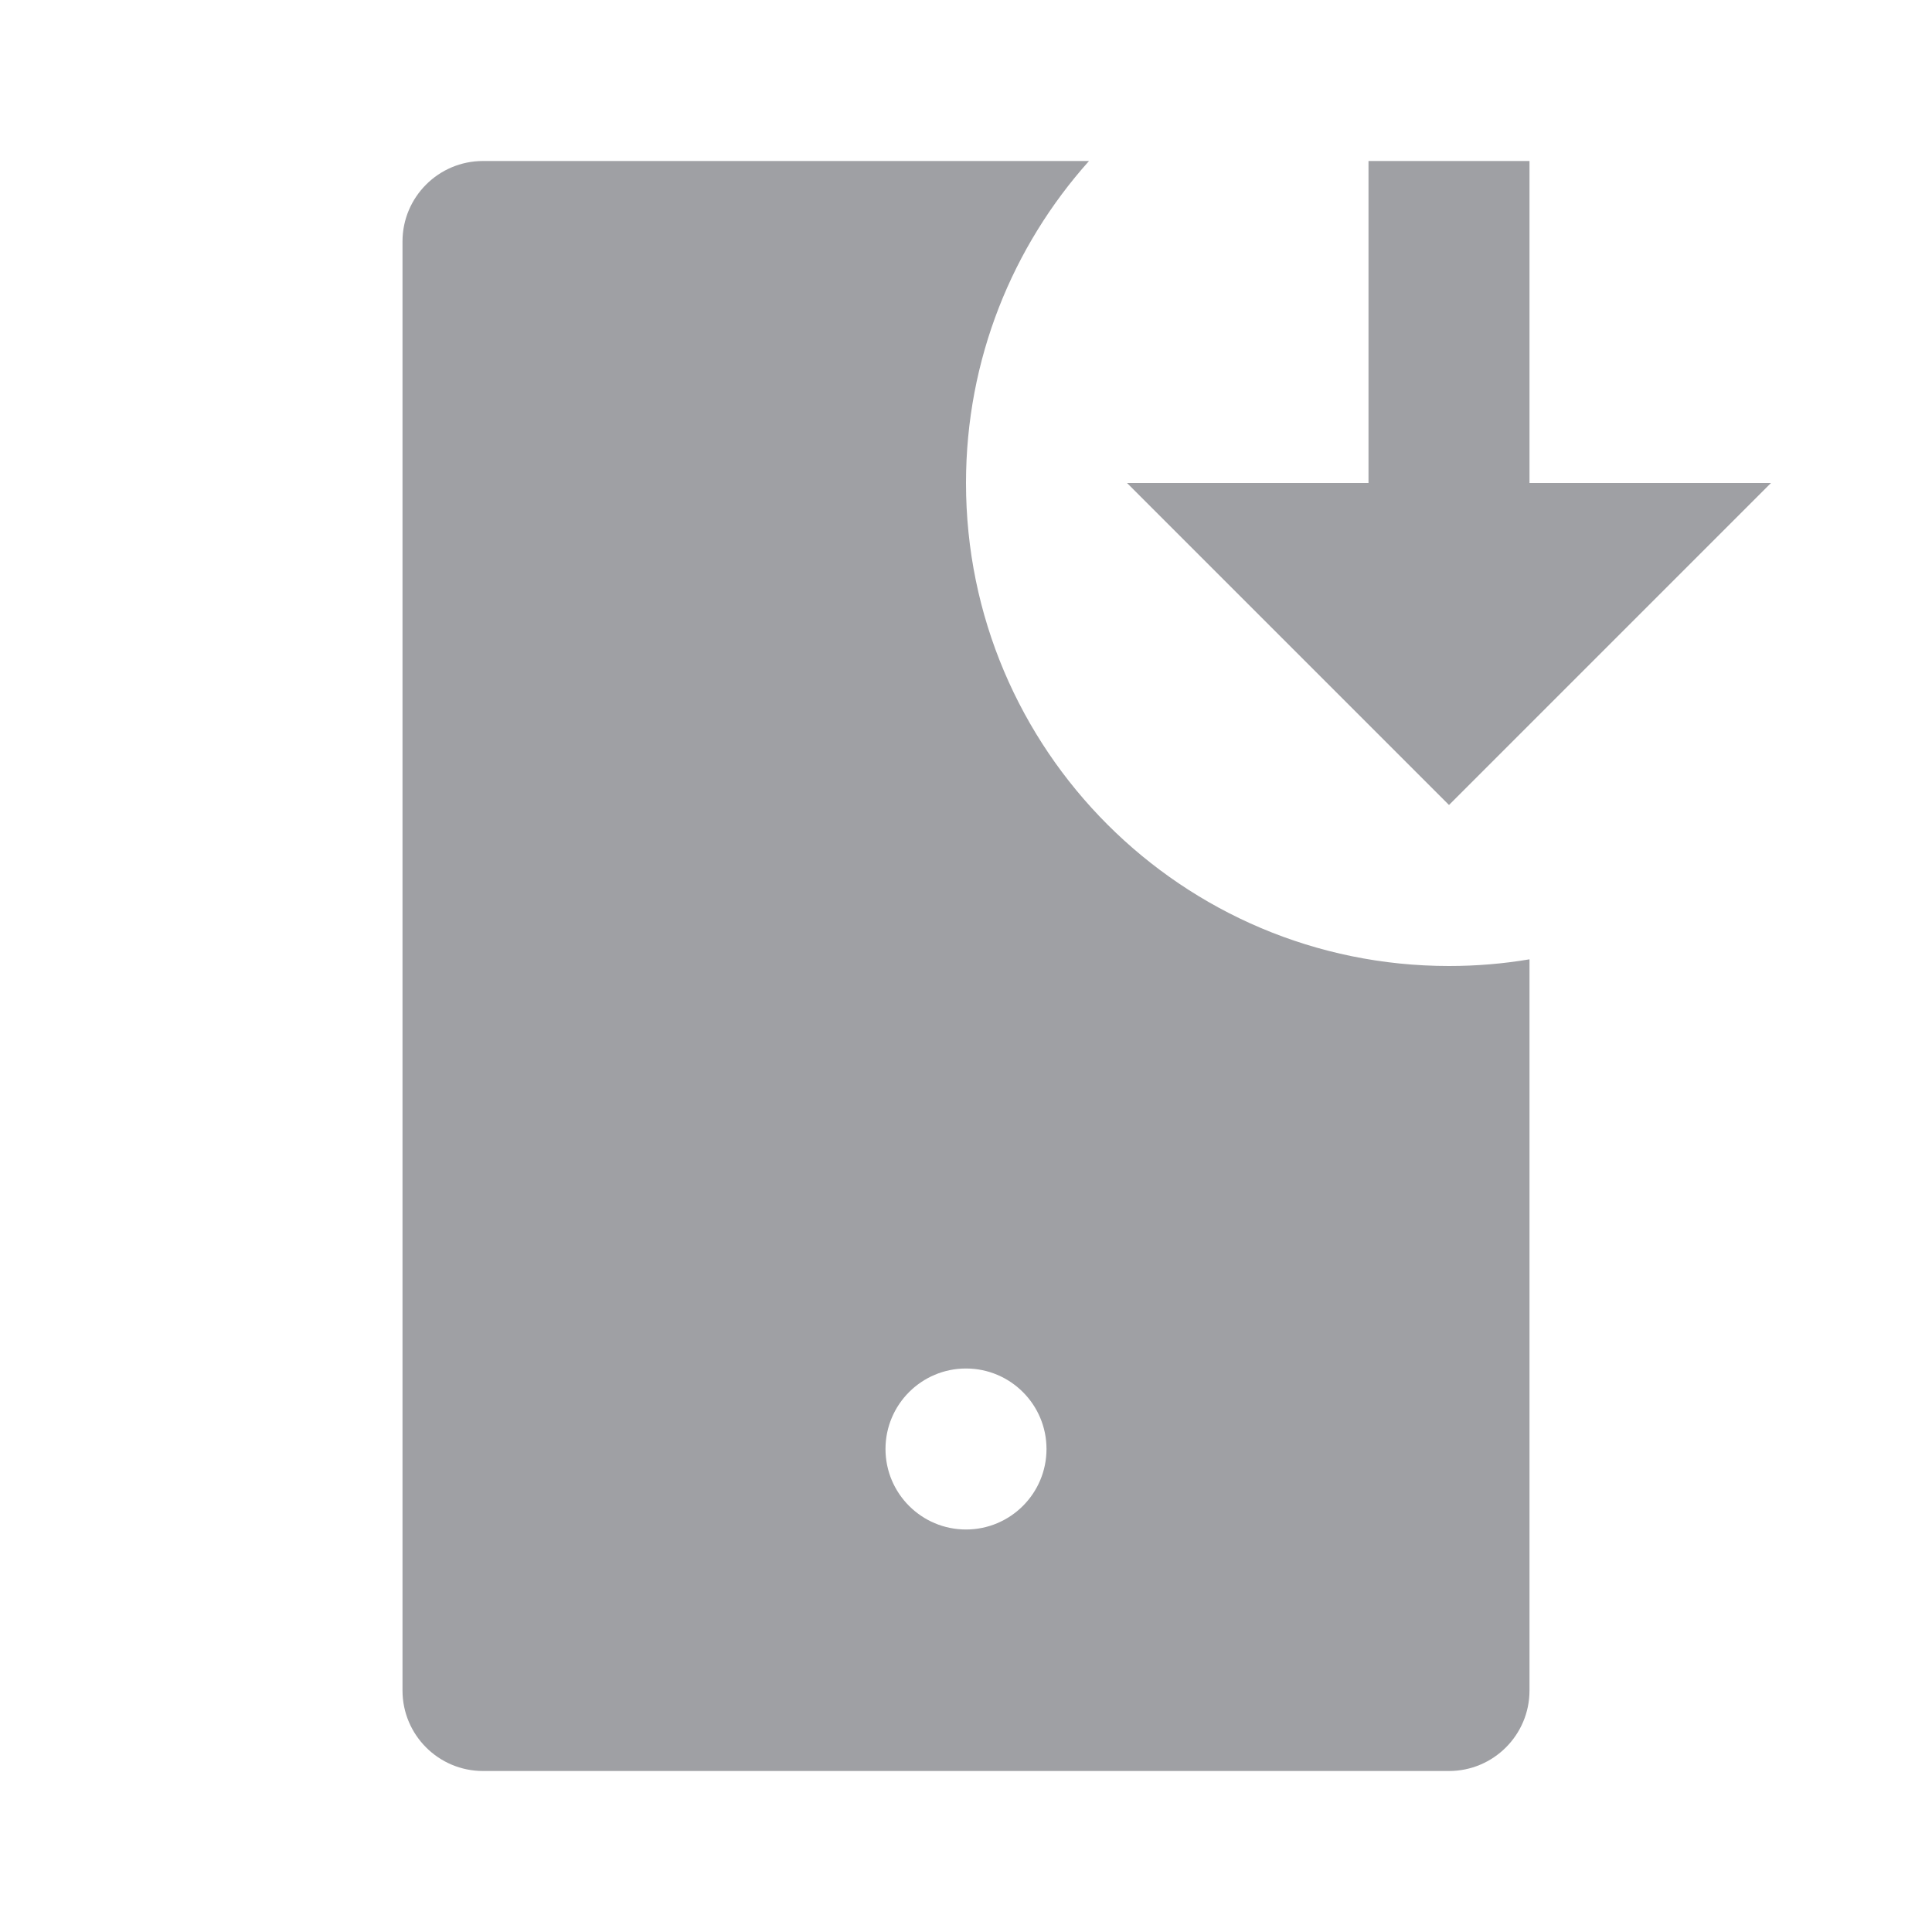 <svg xmlns="http://www.w3.org/2000/svg" viewBox="0 0 24 24" width="64" height="64" fill="rgba(159,160,164,1)"><path d="M12 6C12 4.463 12.578 3.062 13.528 2H6C5.448 2 5 2.448 5 3V21C5 21.552 5.448 22 6 22H18C18.552 22 19 21.552 19 21V11.917C18.675 11.972 18.341 12 18 12C14.686 12 12 9.314 12 6ZM12 17C12.552 17 13 17.448 13 18C13 18.552 12.552 19 12 19C11.448 19 11 18.552 11 18C11 17.448 11.448 17 12 17ZM22 6H19V2H17V6H14L18 10L22 6Z"></path></svg>